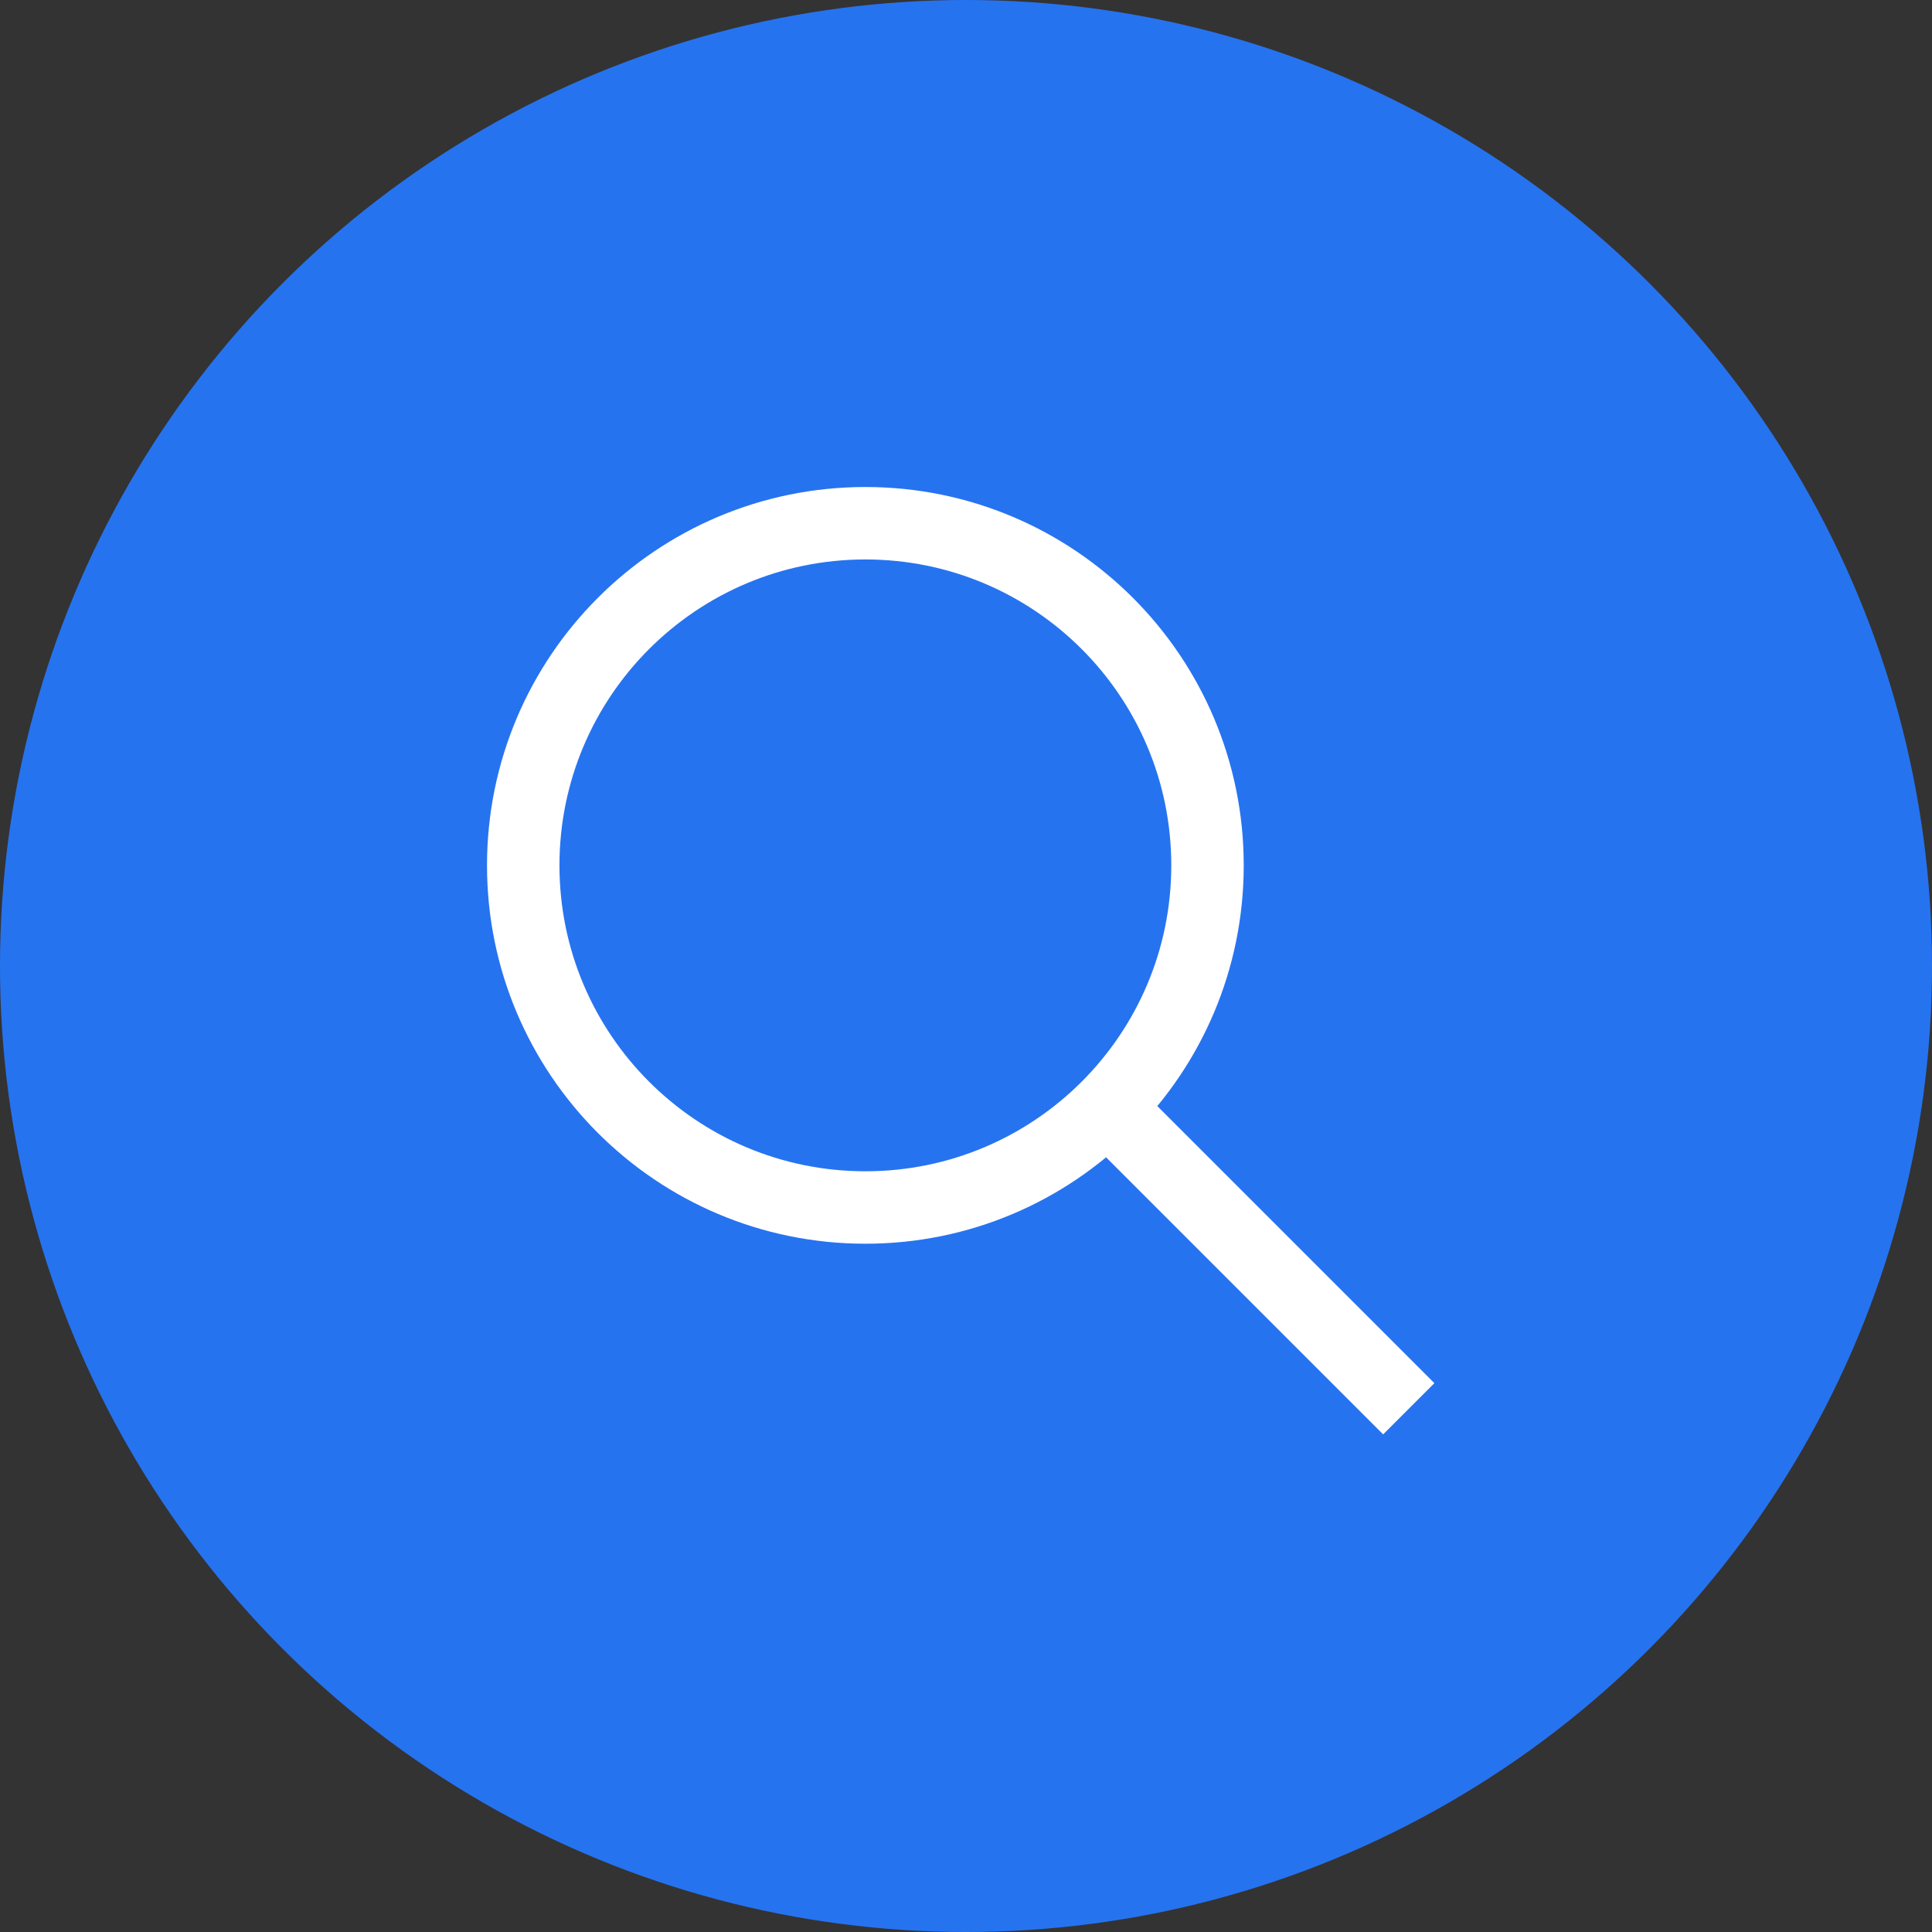 <svg width="40" height="40" viewBox="0 0 40 40" fill="none" xmlns="http://www.w3.org/2000/svg">
<rect x="0" y="0" width="40" height="40" fill="#333333" stroke="none"/>
<circle cx="20" cy="20" r="20" fill="#2673F0"/>
<path d="M29.167 29.167L23.333 23.333M25 17.917C25 21.829 21.829 25 17.917 25C14.005 25 10.833 21.829 10.833 17.917C10.833 14.005 14.005 10.833 17.917 10.833C21.829 10.833 25 14.005 25 17.917Z" stroke="white" stroke-width="1.5"/>
</svg>
